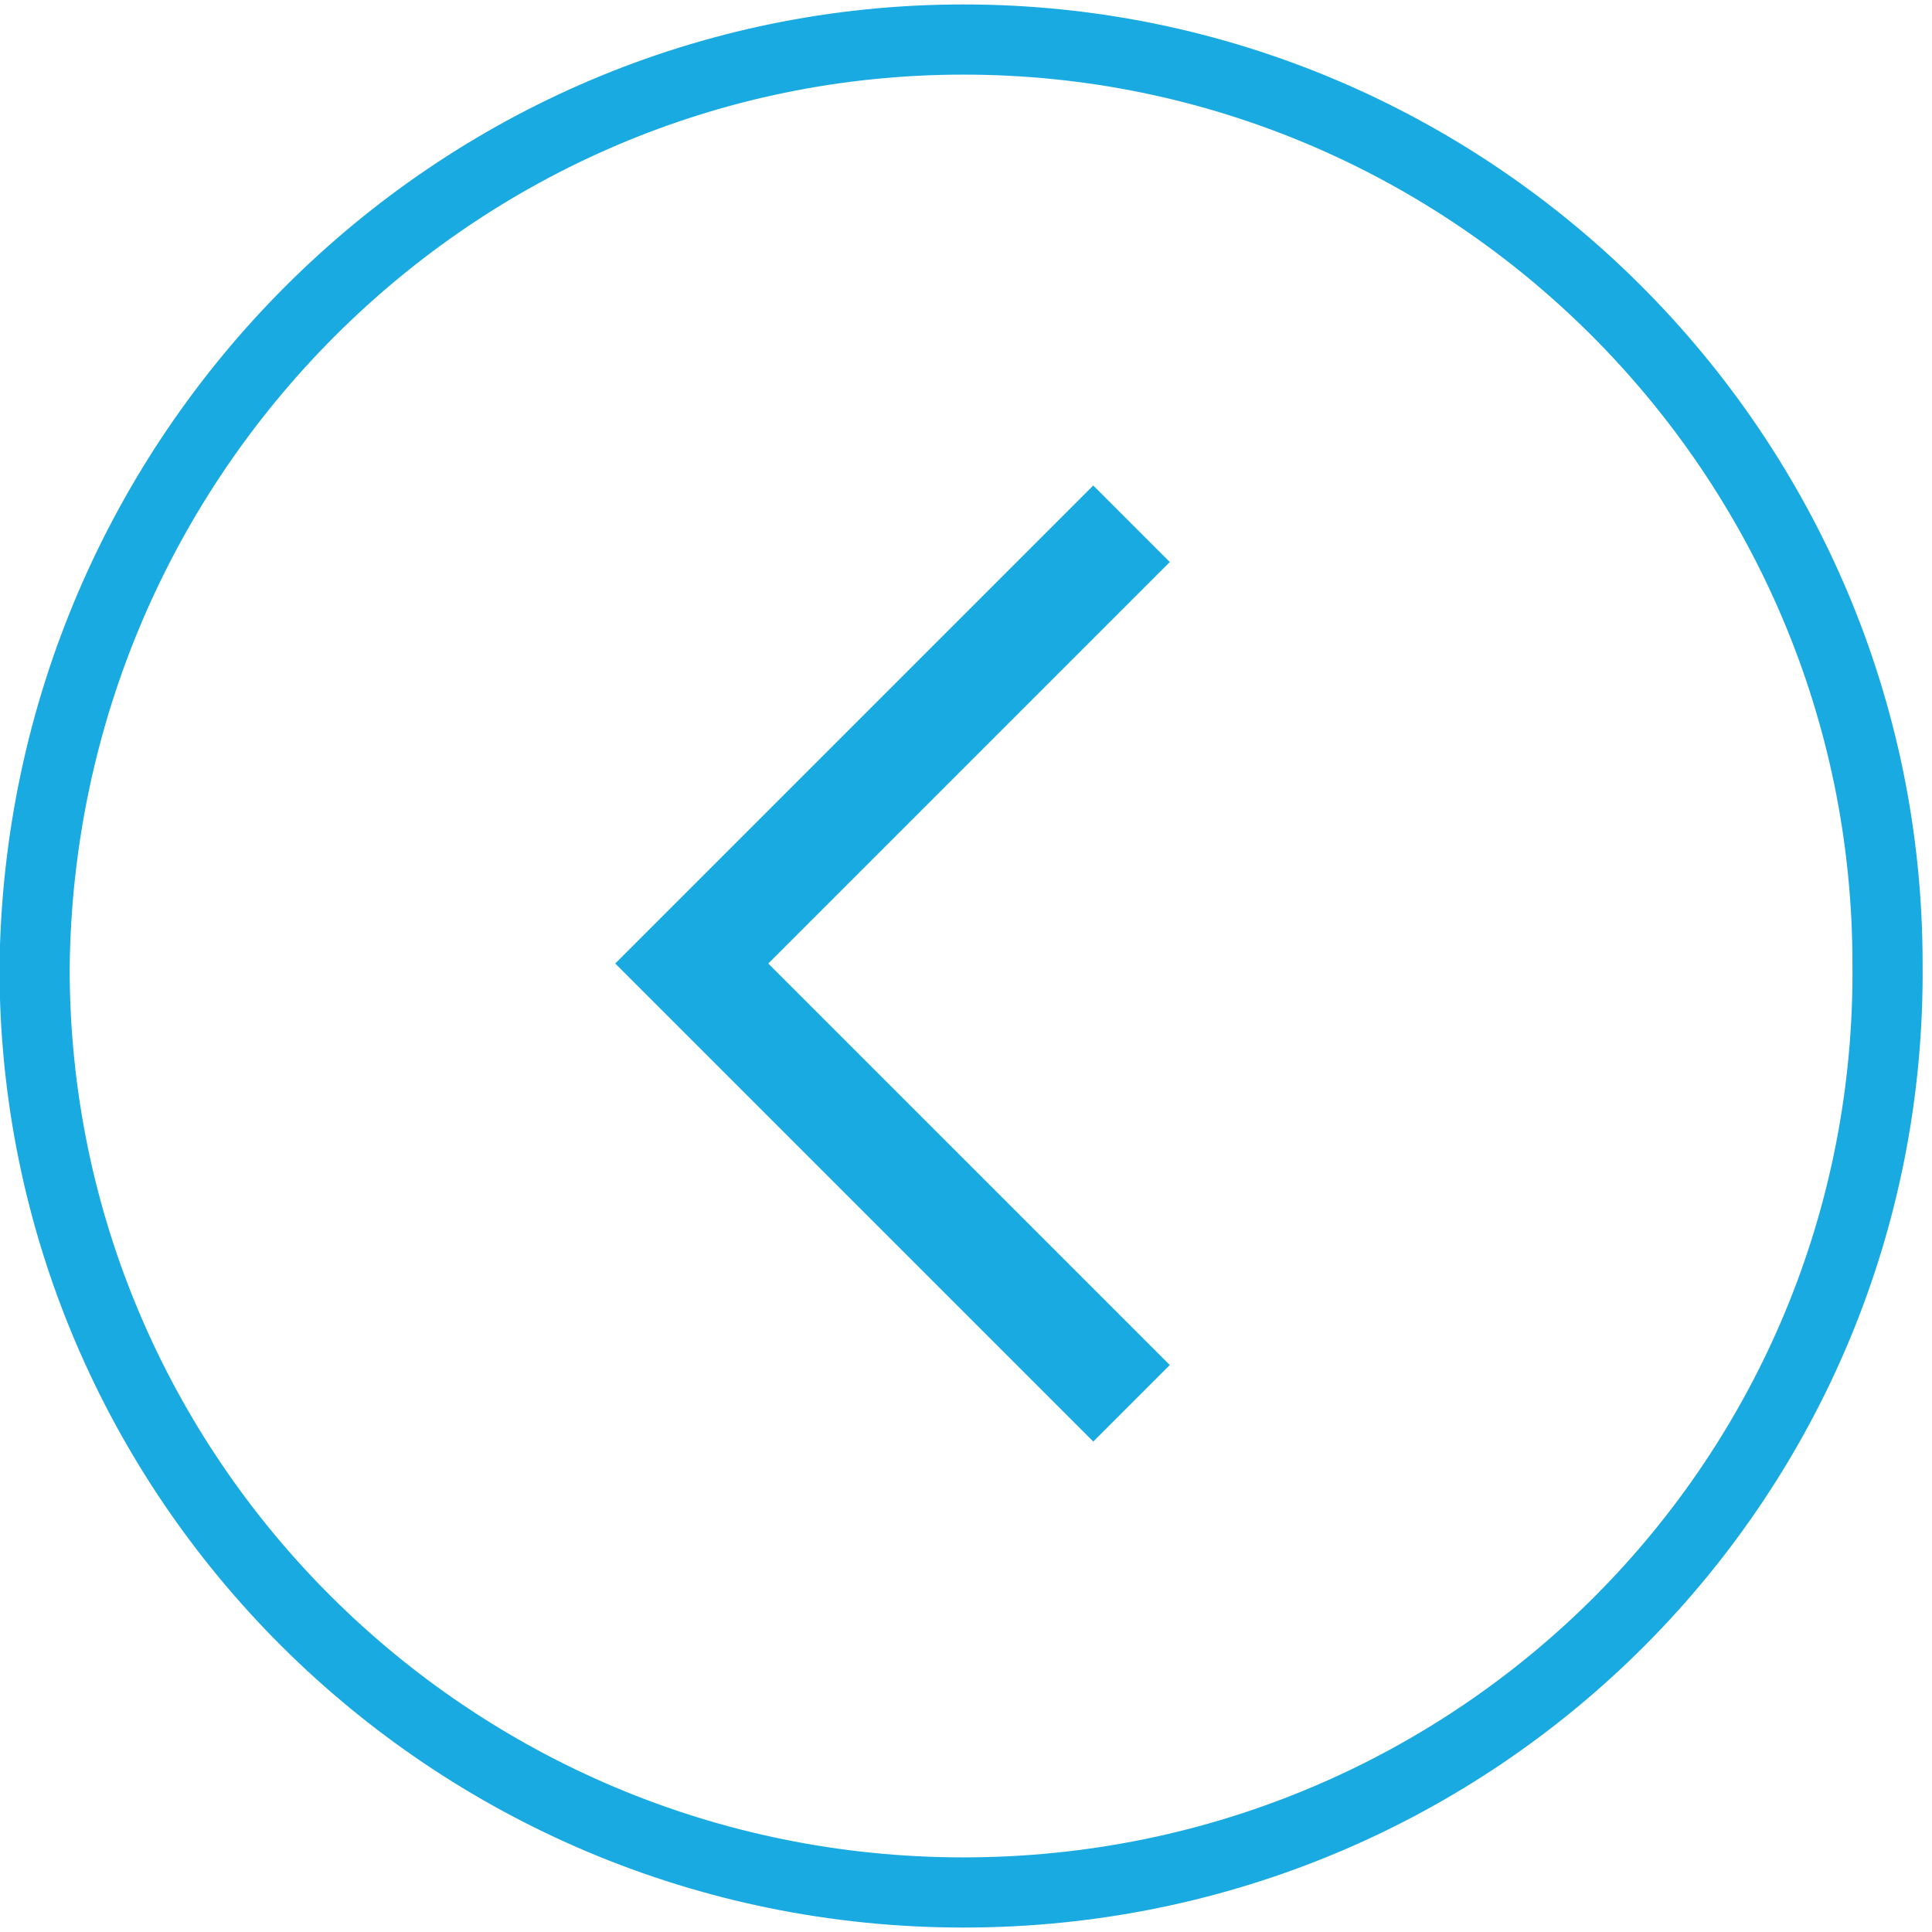 <?xml version="1.0" encoding="utf-8"?>
<!-- Generator: Adobe Illustrator 26.0.1, SVG Export Plug-In . SVG Version: 6.00 Build 0)  -->
<svg version="1.1" id="Capa_1" xmlns="http://www.w3.org/2000/svg" xmlns:xlink="http://www.w3.org/1999/xlink" x="0px" y="0px"
	 viewBox="0 0 39.1 39.1" style="enable-background:new 0 0 39.1 39.1;" xml:space="preserve">
<style type="text/css">
	.st0{fill:none;stroke:#19AAE2;stroke-width:1.42;stroke-miterlimit:10;}
	.st1{fill:none;stroke:#19AAE2;stroke-width:2.19;stroke-miterlimit:10;}
</style>
<path class="st0" d="M19.5,38.3L19.5,38.3c-10.4,0-18.8-8.4-18.8-18.7v0C0.8,9.2,9.2,0.8,19.5,0.8h0c10.3,0,18.7,8.4,18.7,18.7v0
	C38.3,29.9,29.9,38.3,19.5,38.3z"/>
<polyline class="st1" points="22.9,28.4 14,19.5 22.9,10.6 "/>
</svg>
